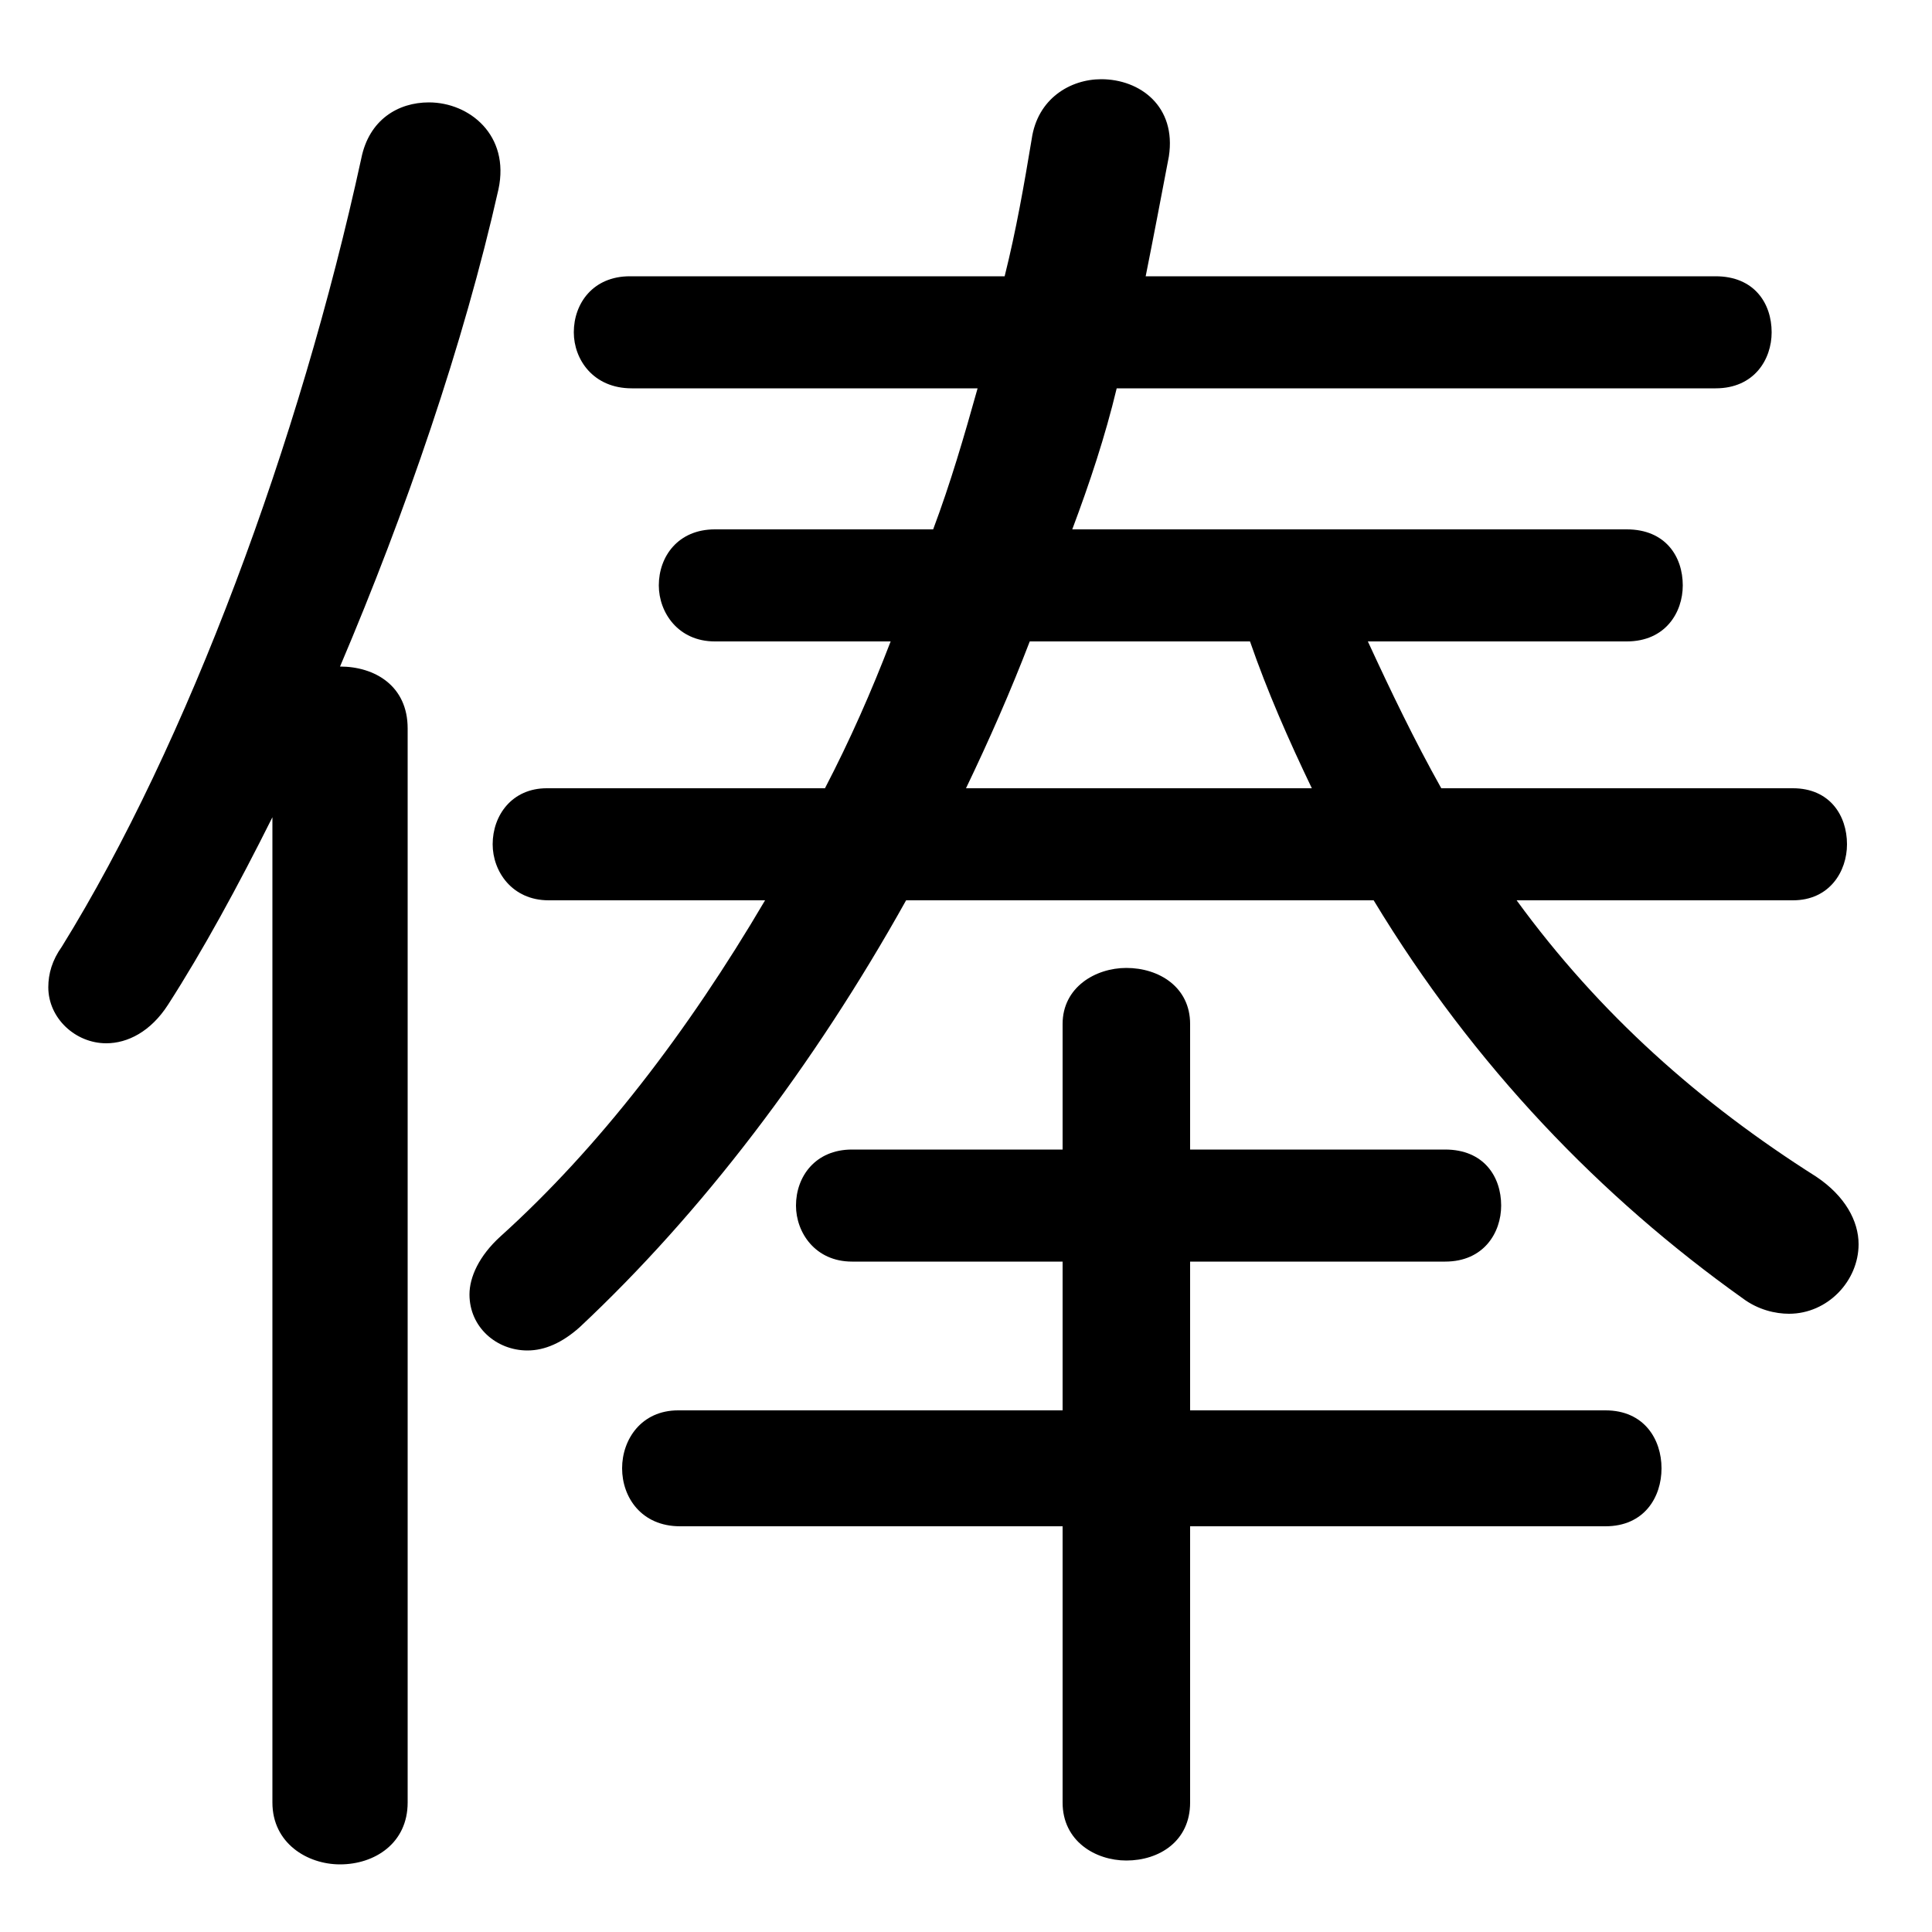 <svg xmlns="http://www.w3.org/2000/svg" viewBox="0 -44.0 50.0 50.0">
    <rect x="0" y="-44.0" width="50.0" height="50.0" fill="#808080" stroke="none"/>
    <g transform="scale(1, -1)">
        <!-- ボディの枠 -->
        <rect x="0" y="-6.0" width="50.0" height="50.0"
            stroke="white" fill="white"/>
        <!-- グリフ座標系の原点 -->
        <circle cx="0" cy="0" r="5" fill="white"/>
        <!-- グリフのアウトライン -->
        <g style="fill:black;stroke:#000000;stroke-width:0;stroke-linecap:round;stroke-linejoin:round;">
        <path d="M 27.5 4.5 L 27.5 -2.65 C 27.5 -3.65 28.35 -4.15 29.15 -4.15 C 30.0 -4.15 30.8 -3.65 30.8 -2.65 L 30.8 4.5 L 41.55 4.5 C 42.55 4.5 43.0 5.25 43.0 6.0 C 43.0 6.75 42.55 7.5 41.55 7.5 L 30.8 7.5 L 30.8 11.35 L 37.4 11.35 C 38.4 11.35 38.85 12.1 38.85 12.8 C 38.85 13.55 38.4 14.25 37.4 14.25 L 30.8 14.25 L 30.8 17.5 C 30.8 18.45 30.0 18.95 29.15 18.95 C 28.35 18.95 27.5 18.45 27.5 17.5 L 27.5 14.25 L 22.05 14.25 C 21.1 14.25 20.6 13.55 20.6 12.8 C 20.6 12.1 21.1 11.35 22.05 11.35 L 27.5 11.35 L 27.5 7.5 L 17.55 7.5 C 16.6 7.5 16.1 6.75 16.1 6.0 C 16.1 5.25 16.6 4.5 17.6 4.5 Z M 7.05 -2.65 C 7.05 -3.7 7.95 -4.25 8.8 -4.25 C 9.7 -4.25 10.55 -3.7 10.55 -2.65 L 10.55 25.15 C 10.55 26.25 9.7 26.75 8.8 26.75 C 10.5 30.75 12.0 35.1 12.9 39.1 C 13.2 40.5 12.15 41.35 11.1 41.35 C 10.3 41.35 9.55 40.9 9.35 39.9 C 7.75 32.55 4.85 24.75 1.6 19.5 C 1.35 19.15 1.25 18.8 1.25 18.45 C 1.25 17.65 1.95 17.0 2.75 17.0 C 3.3 17.0 3.9 17.3 4.35 18.0 C 5.25 19.4 6.15 21.05 7.05 22.85 Z M 35.55 20.7 C 38.15 16.4 41.45 13.0 45.1 10.4 C 45.5 10.1 45.95 10.0 46.3 10.0 C 47.3 10.0 48.1 10.85 48.1 11.8 C 48.1 12.4 47.75 13.05 47.0 13.55 C 44.0 15.45 41.4 17.75 39.25 20.7 L 46.4 20.7 C 47.35 20.7 47.8 21.45 47.8 22.15 C 47.8 22.9 47.35 23.6 46.4 23.6 L 37.3 23.6 C 36.6 24.85 36.0 26.1 35.4 27.4 L 42.1 27.4 C 43.1 27.4 43.55 28.15 43.55 28.85 C 43.55 29.6 43.1 30.3 42.1 30.3 L 27.75 30.3 C 28.2 31.5 28.6 32.7 28.9 33.95 L 44.4 33.95 C 45.4 33.95 45.85 34.7 45.85 35.4 C 45.85 36.15 45.4 36.85 44.4 36.85 L 29.65 36.85 C 29.85 37.85 30.05 38.9 30.25 39.95 C 30.45 41.25 29.5 41.95 28.5 41.95 C 27.7 41.95 26.85 41.45 26.7 40.4 C 26.5 39.2 26.3 38.05 26.0 36.85 L 16.3 36.85 C 15.35 36.85 14.85 36.15 14.85 35.4 C 14.85 34.7 15.35 33.95 16.35 33.95 L 25.3 33.95 C 24.95 32.7 24.6 31.5 24.15 30.3 L 18.5 30.3 C 17.55 30.3 17.05 29.6 17.05 28.85 C 17.05 28.15 17.55 27.4 18.5 27.4 L 23.05 27.4 C 22.55 26.1 22.0 24.85 21.35 23.6 L 14.15 23.6 C 13.25 23.6 12.75 22.9 12.75 22.15 C 12.75 21.45 13.25 20.7 14.2 20.7 L 19.8 20.7 C 17.8 17.3 15.5 14.3 12.95 12.0 C 12.4 11.5 12.15 10.95 12.15 10.5 C 12.15 9.65 12.85 9.05 13.65 9.05 C 14.1 9.05 14.55 9.25 15.0 9.65 C 18.15 12.6 21.05 16.4 23.45 20.7 Z M 25.0 23.6 C 25.6 24.85 26.15 26.1 26.65 27.4 L 32.35 27.4 C 32.8 26.1 33.35 24.85 33.95 23.6 Z"/>
    </g>
    </g>
</svg>
